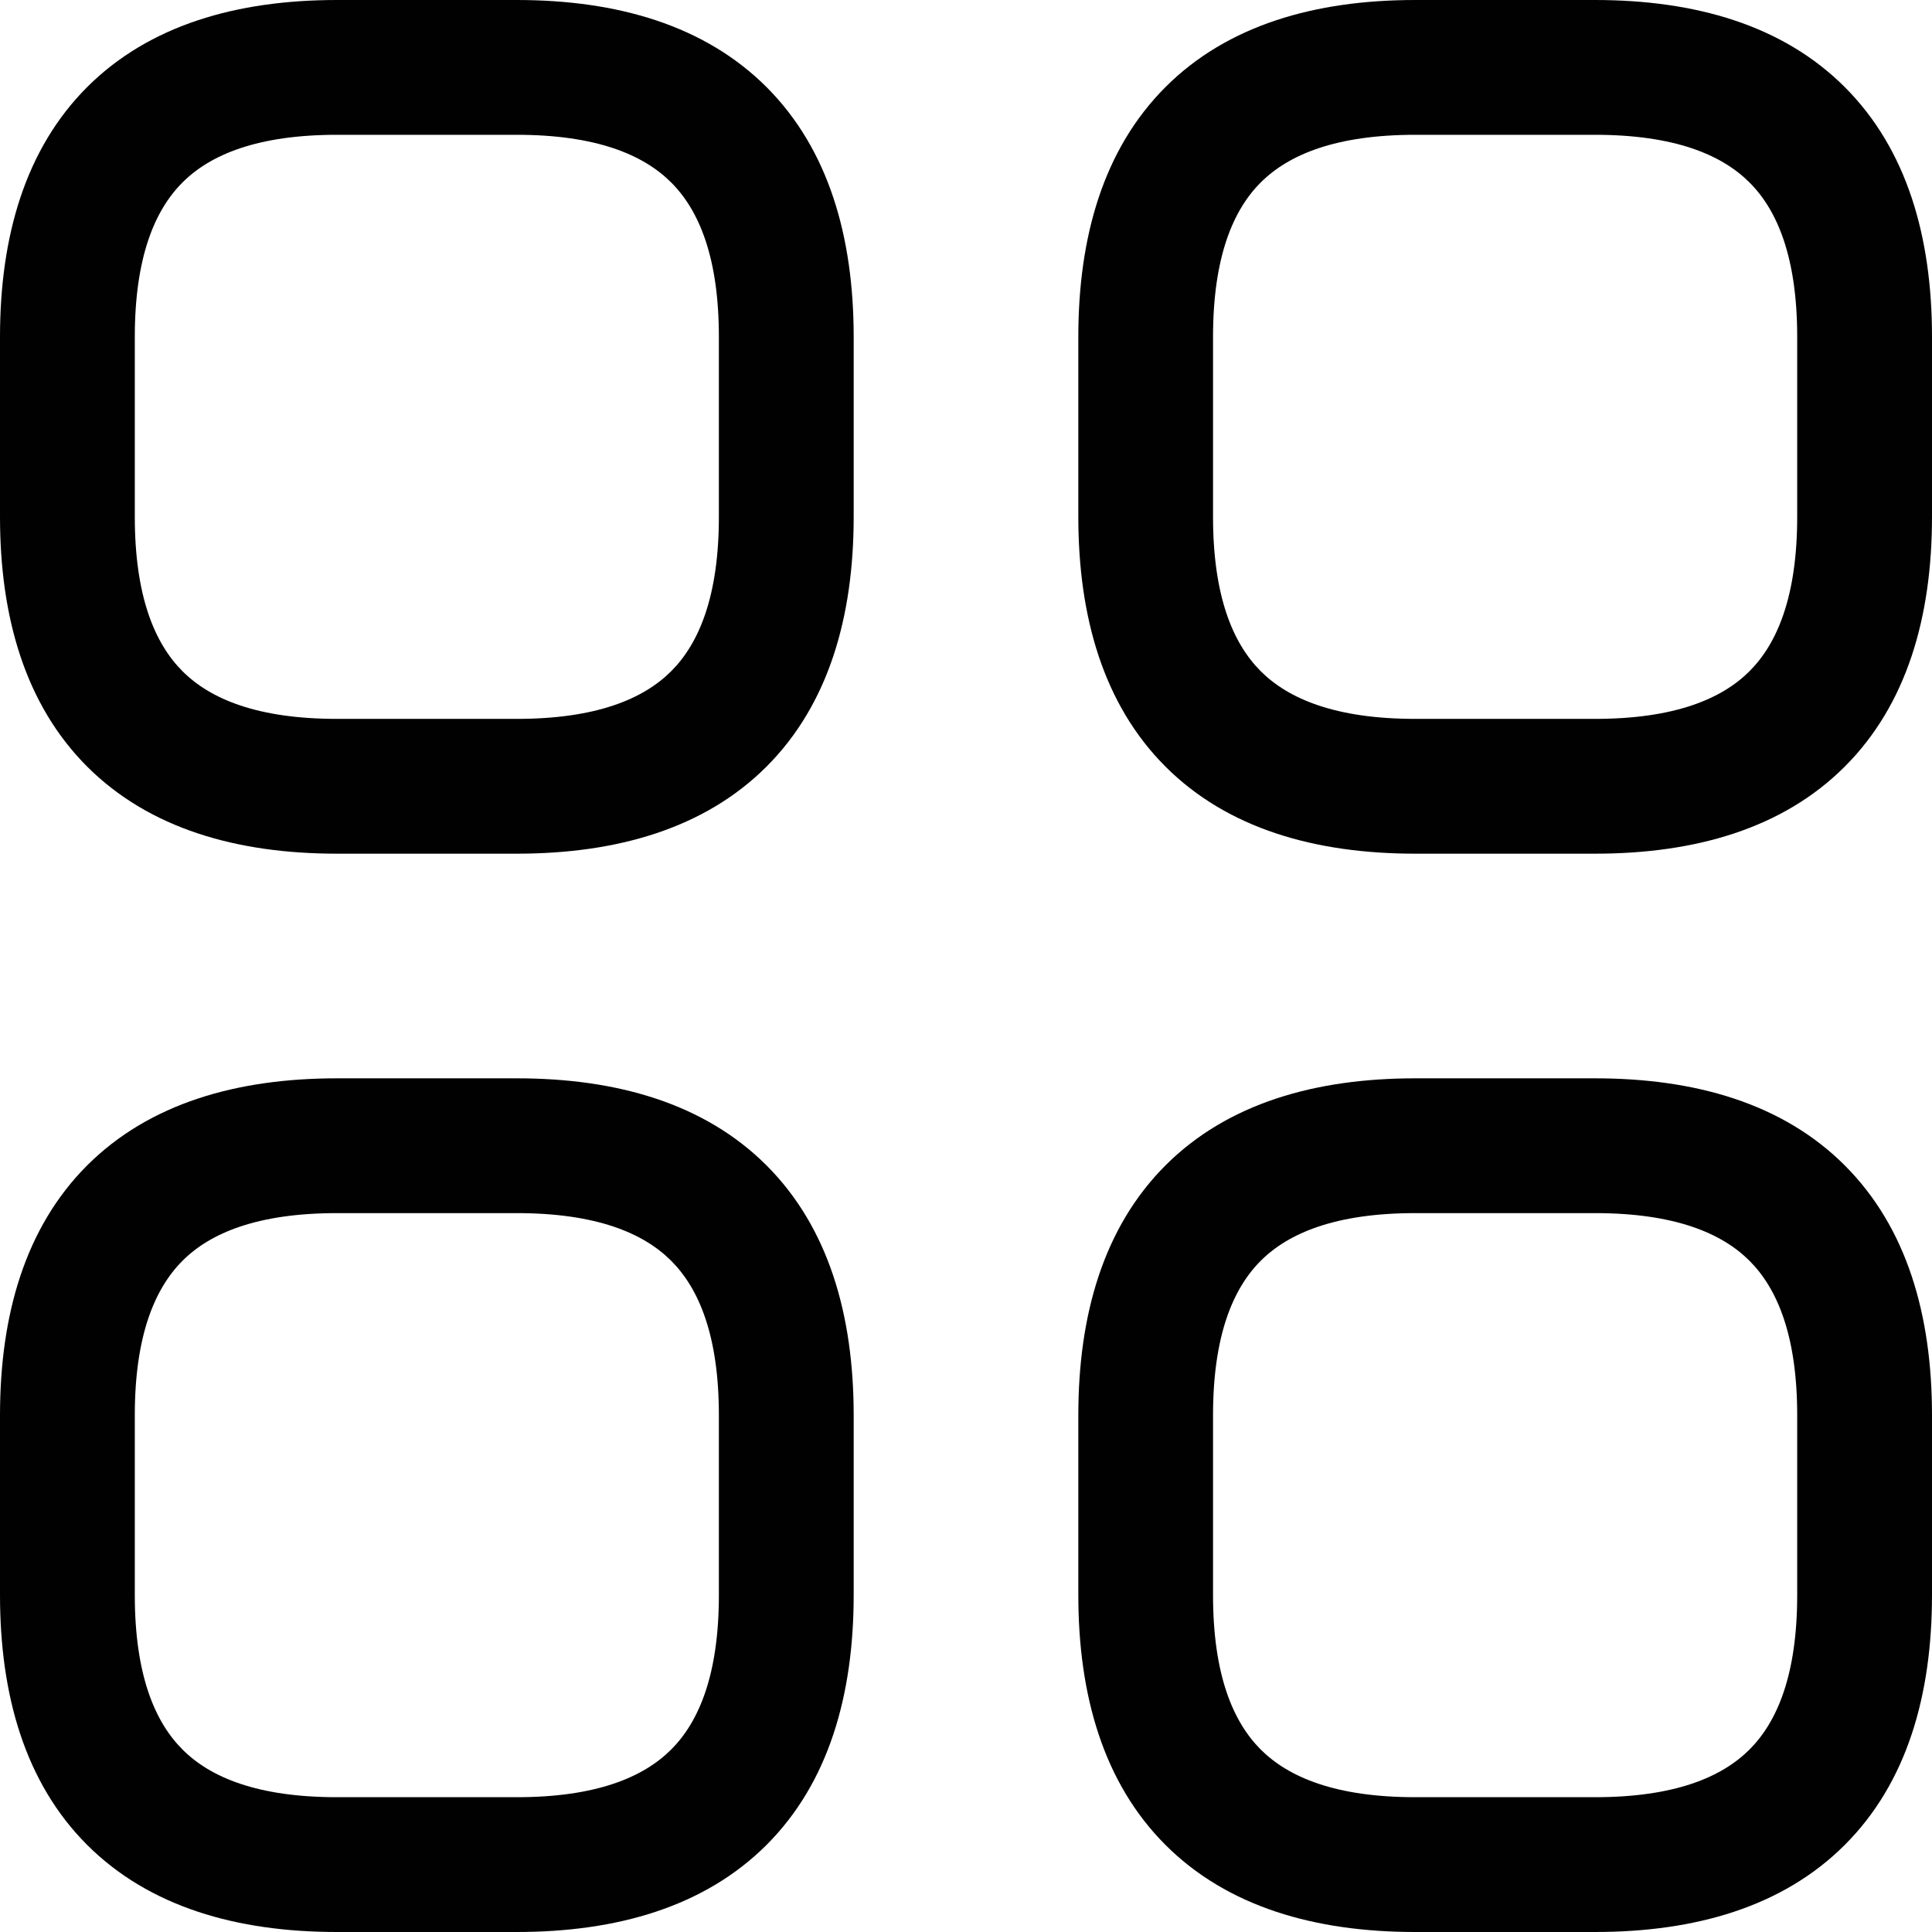 <svg width="22" height="22" viewBox="0 0 22 22" fill="none" xmlns="http://www.w3.org/2000/svg">
<path d="M3.837 9.721H5.884V8.186H3.837V9.721ZM5.884 9.721C7.025 9.721 8.022 9.435 8.729 8.729C9.435 8.022 9.721 7.025 9.721 5.884H8.186C8.186 6.789 7.96 7.326 7.643 7.643C7.326 7.96 6.789 8.186 5.884 8.186V9.721ZM9.721 5.884V3.837H8.186V5.884H9.721ZM9.721 3.837C9.721 2.696 9.435 1.699 8.729 0.992C8.022 0.286 7.025 0 5.884 0V1.535C6.789 1.535 7.326 1.761 7.643 2.078C7.96 2.394 8.186 2.932 8.186 3.837H9.721ZM5.884 0H3.837V1.535H5.884V0ZM3.837 0C2.696 0 1.699 0.286 0.992 0.992C0.286 1.699 0 2.696 0 3.837H1.535C1.535 2.932 1.761 2.394 2.078 2.078C2.394 1.761 2.932 1.535 3.837 1.535V0ZM0 3.837V5.884H1.535V3.837H0ZM0 5.884C0 7.025 0.286 8.022 0.992 8.729C1.699 9.435 2.696 9.721 3.837 9.721V8.186C2.932 8.186 2.394 7.96 2.078 7.643C1.761 7.326 1.535 6.789 1.535 5.884H0Z" fill="#010101"/>
<path d="M16.116 9.721H18.162V8.186H16.116V9.721ZM18.162 9.721C19.304 9.721 20.301 9.435 21.007 8.729C21.714 8.022 22 7.025 22 5.884H20.465C20.465 6.789 20.239 7.326 19.922 7.643C19.605 7.96 19.067 8.186 18.162 8.186V9.721ZM22 5.884V3.837H20.465V5.884H22ZM22 3.837C22 2.696 21.714 1.699 21.007 0.992C20.301 0.286 19.304 0 18.162 0V1.535C19.067 1.535 19.605 1.761 19.922 2.078C20.239 2.394 20.465 2.932 20.465 3.837H22ZM18.162 0H16.116V1.535H18.162V0ZM16.116 0C14.974 0 13.977 0.286 13.271 0.992C12.565 1.699 12.279 2.696 12.279 3.837H13.813C13.813 2.932 14.039 2.394 14.356 2.078C14.673 1.761 15.211 1.535 16.116 1.535V0ZM12.279 3.837V5.884H13.813V3.837H12.279ZM12.279 5.884C12.279 7.025 12.565 8.022 13.271 8.729C13.977 9.435 14.974 9.721 16.116 9.721V8.186C15.211 8.186 14.673 7.96 14.356 7.643C14.039 7.326 13.813 6.789 13.813 5.884H12.279Z" fill="#010101"/>
<path d="M16.116 22H18.162V20.465H16.116V22ZM18.162 22C19.304 22 20.301 21.714 21.007 21.008C21.714 20.302 22 19.304 22 18.163H20.465C20.465 19.068 20.239 19.605 19.922 19.922C19.605 20.239 19.067 20.465 18.162 20.465V22ZM22 18.163V16.116H20.465V18.163H22ZM22 16.116C22 14.975 21.714 13.978 21.007 13.271C20.301 12.565 19.304 12.279 18.162 12.279V13.814C19.067 13.814 19.605 14.04 19.922 14.357C20.239 14.674 20.465 15.211 20.465 16.116H22ZM18.162 12.279H16.116V13.814H18.162V12.279ZM16.116 12.279C14.974 12.279 13.977 12.565 13.271 13.271C12.565 13.978 12.279 14.975 12.279 16.116H13.813C13.813 15.211 14.039 14.674 14.356 14.357C14.673 14.04 15.211 13.814 16.116 13.814V12.279ZM12.279 16.116V18.163H13.813V16.116H12.279ZM12.279 18.163C12.279 19.304 12.565 20.302 13.271 21.008C13.977 21.714 14.974 22 16.116 22V20.465C15.211 20.465 14.673 20.239 14.356 19.922C14.039 19.605 13.813 19.068 13.813 18.163H12.279Z" fill="#010101"/>
<path d="M3.837 22H5.884V20.465H3.837V22ZM5.884 22C7.025 22 8.022 21.714 8.729 21.008C9.435 20.302 9.721 19.304 9.721 18.163H8.186C8.186 19.068 7.96 19.605 7.643 19.922C7.326 20.239 6.789 20.465 5.884 20.465V22ZM9.721 18.163V16.116H8.186V18.163H9.721ZM9.721 16.116C9.721 14.975 9.435 13.978 8.729 13.271C8.022 12.565 7.025 12.279 5.884 12.279V13.814C6.789 13.814 7.326 14.04 7.643 14.357C7.96 14.674 8.186 15.211 8.186 16.116H9.721ZM5.884 12.279H3.837V13.814H5.884V12.279ZM3.837 12.279C2.696 12.279 1.699 12.565 0.992 13.271C0.286 13.978 0 14.975 0 16.116H1.535C1.535 15.211 1.761 14.674 2.078 14.357C2.394 14.04 2.932 13.814 3.837 13.814V12.279ZM0 16.116V18.163H1.535V16.116H0ZM0 18.163C0 19.304 0.286 20.302 0.992 21.008C1.699 21.714 2.696 22 3.837 22V20.465C2.932 20.465 2.394 20.239 2.078 19.922C1.761 19.605 1.535 19.068 1.535 18.163H0Z" fill="#010101"/>
</svg>
